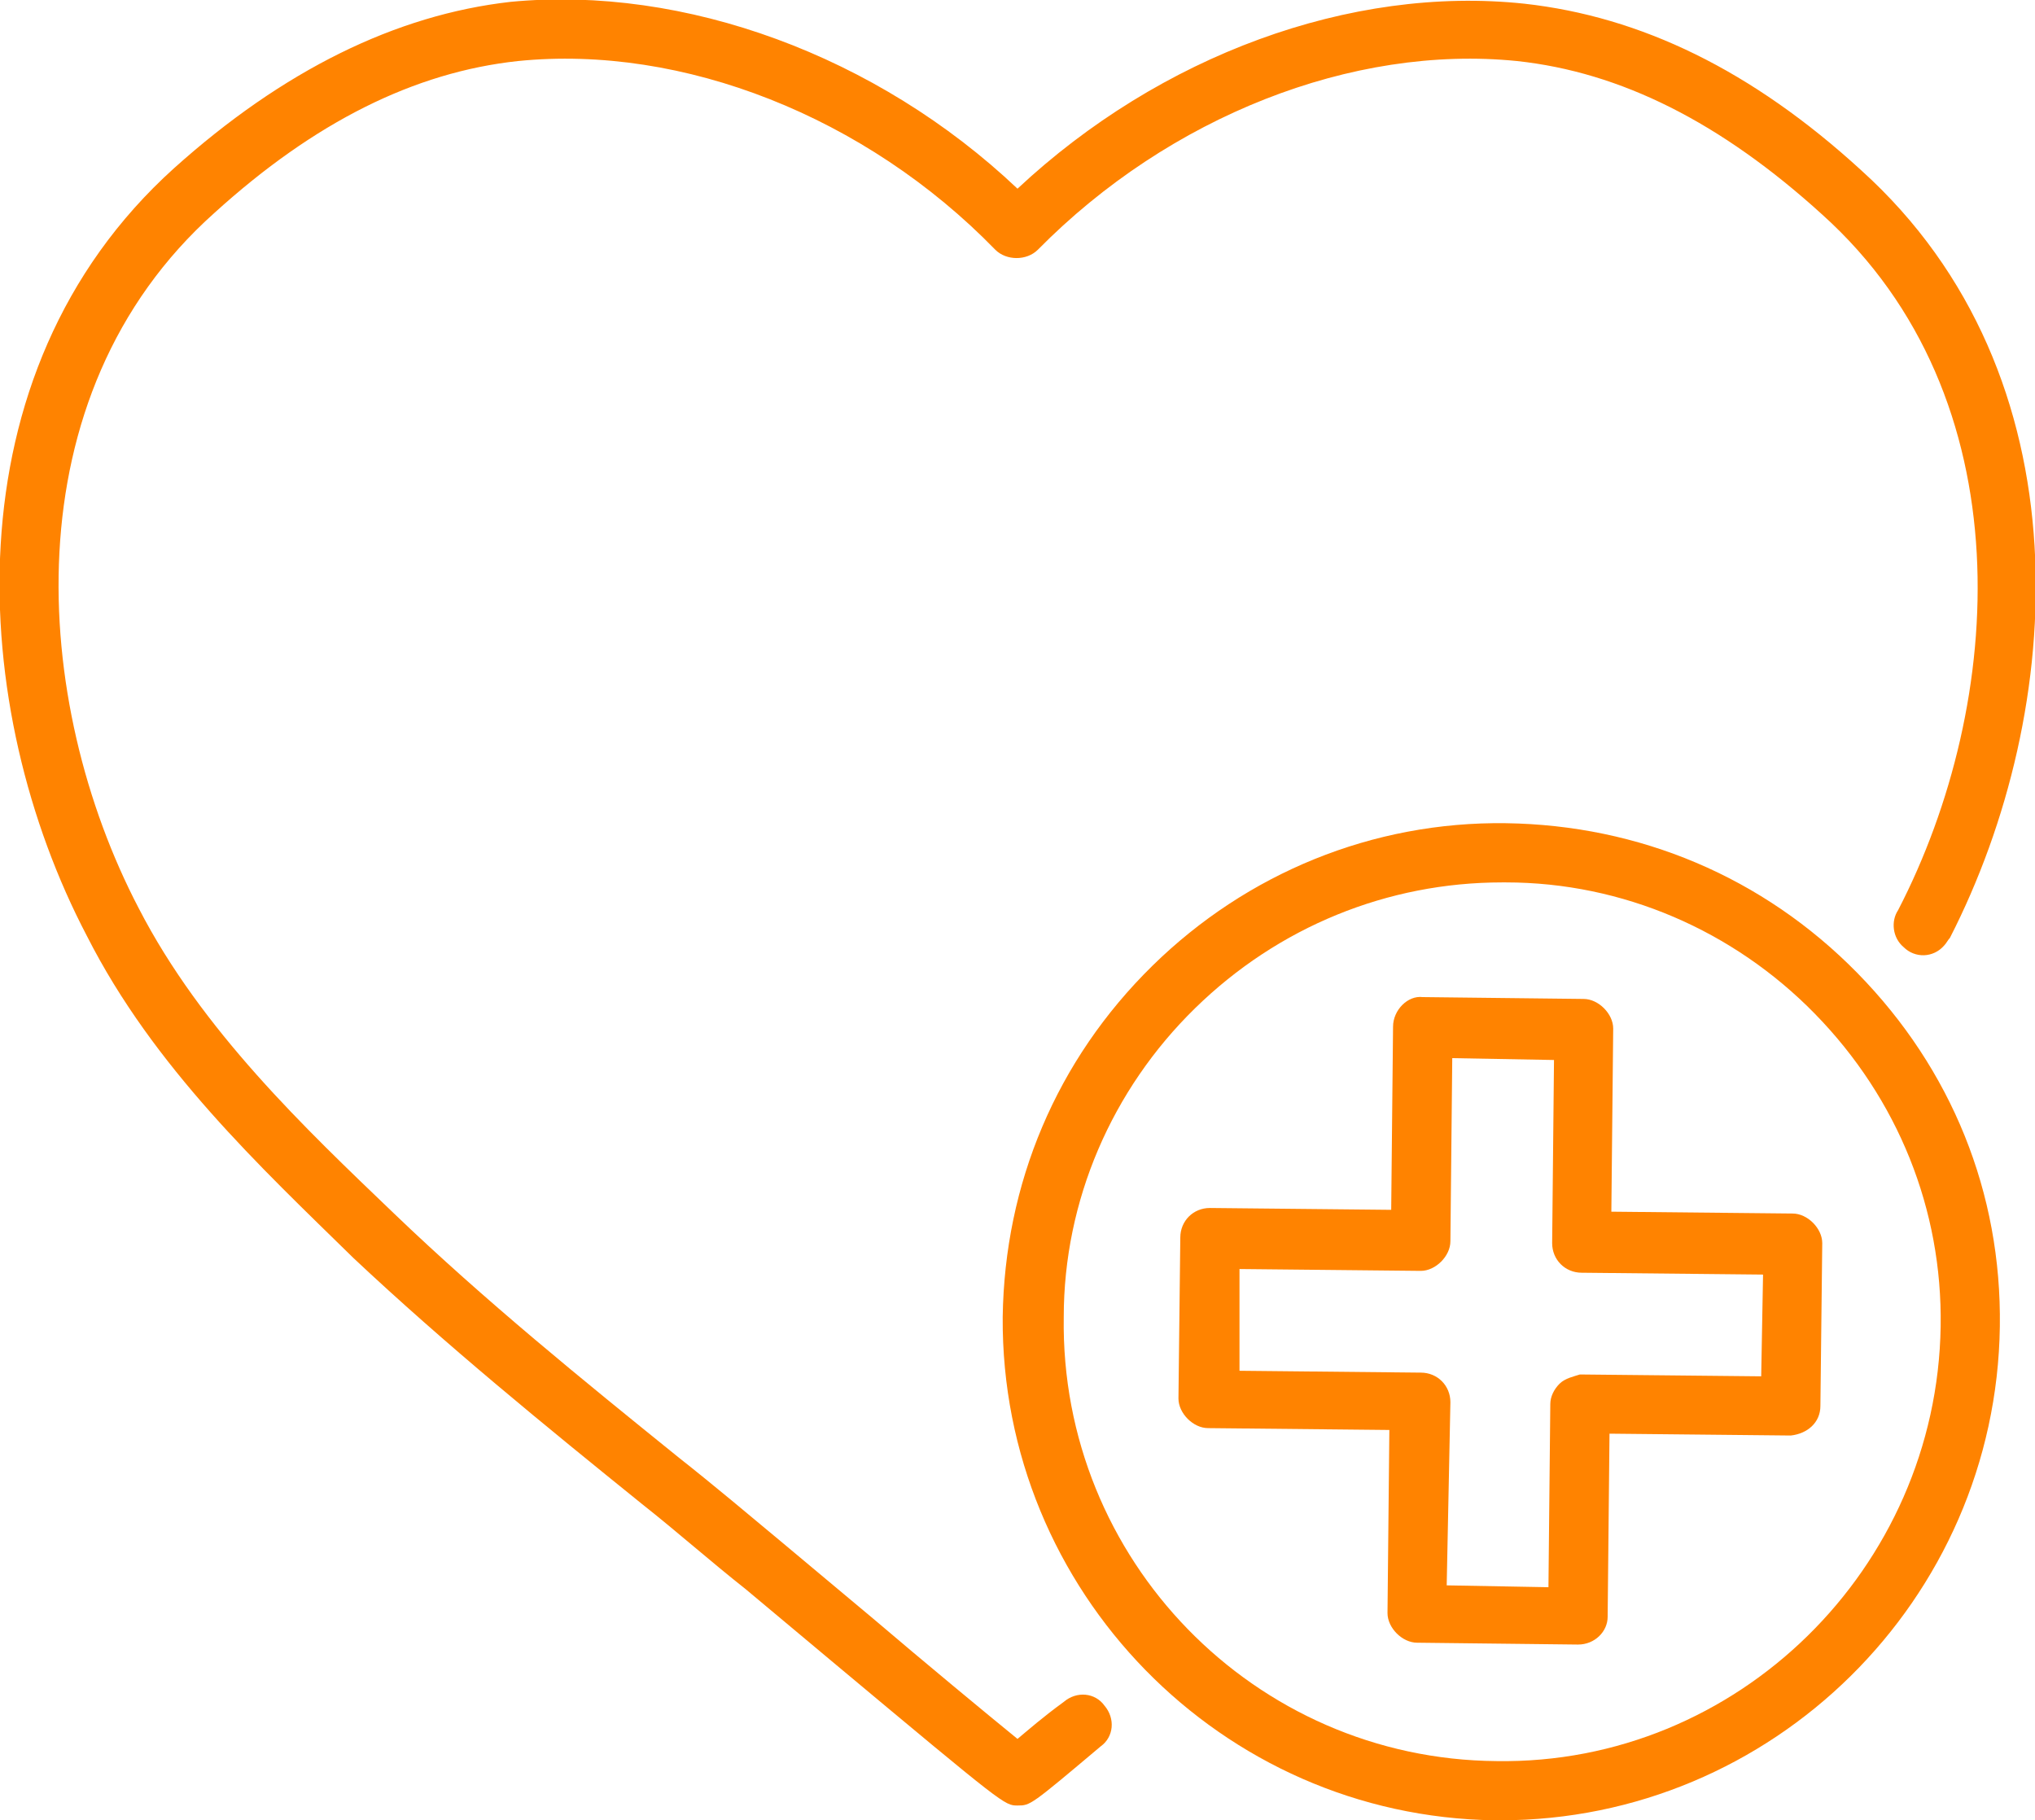 <?xml version="1.0" encoding="utf-8"?>
<!-- Generator: Adobe Illustrator 22.1.0, SVG Export Plug-In . SVG Version: 6.00 Build 0)  -->
<svg version="1.1" id="Слой_1" xmlns="http://www.w3.org/2000/svg" xmlns:xlink="http://www.w3.org/1999/xlink" x="0px" y="0px"
	 viewBox="0 0 110 98.4" style="enable-background:new 0 0 110 98.4;" xml:space="preserve">
<style type="text/css">
	.st0{fill:#FF8300;}
</style>
<g>
	<g id="XMLID_370_">
		<g>
			<path class="st0" d="M55,97.6c-0.7,0-0.7,0-9.8-7.6l-4.9-4.1c-1.9-1.5-3.7-3.1-5.6-4.6c-5.2-4.2-10.6-8.6-15.6-13.3
				C14.1,63.1,8.3,57.7,4.7,50.6C-1.7,38.4-2.9,20.2,9.4,9.1c5.9-5.3,12-8.3,18.2-9C37-0.8,47.4,3,55,10.2c7.7-7.2,18-11,27.4-10
				c6.3,0.7,12.3,3.6,18.2,9c12.3,11.1,11.1,29.2,4.8,41.5c-0.1,0.1-0.2,0.3-0.3,0.4c-0.6,0.7-1.6,0.7-2.2,0.1
				c-0.6-0.5-0.7-1.4-0.3-2c5.8-11.2,6.9-27.7-4.1-37.6C93,6.6,87.6,3.9,82,3.3c-8.9-0.9-18.8,3-25.9,10.2c-0.6,0.6-1.7,0.6-2.3,0
				C46.8,6.3,36.9,2.4,28,3.3c-5.6,0.6-11,3.3-16.4,8.2C0.5,21.4,1.7,38,7.5,49.1c3.4,6.6,9,11.9,13.8,16.5
				c4.9,4.7,10.2,9,15.4,13.2c1.9,1.5,3.8,3.1,5.6,4.6l4.9,4.1c2.7,2.3,6.2,5.2,7.8,6.5c0.6-0.5,1.4-1.2,2.5-2
				c0.7-0.6,1.7-0.5,2.2,0.2c0.6,0.7,0.5,1.7-0.2,2.2C55.7,97.6,55.7,97.6,55,97.6z"/>
		</g>
	</g>
	<g id="XMLID_368_">
		<g>
			<path class="st0" d="M81.1,98.4c-0.1,0-0.2,0-0.3,0h0C66,98.2,54.1,86,54.2,71.2c0.1-7.2,2.9-13.9,8.1-19
				c5.1-5,11.9-7.8,19.1-7.7c7.2,0.1,13.9,2.9,19,8.1s7.8,11.9,7.7,19.1C107.9,86.5,95.8,98.4,81.1,98.4z M80.9,95.2
				c13,0.2,23.8-10.4,24-23.5c0.1-6.3-2.3-12.3-6.8-16.9c-4.4-4.5-10.4-7.1-16.7-7.1c-0.1,0-0.2,0-0.2,0c-6.2,0-12.1,2.4-16.6,6.8
				c-4.5,4.4-7.1,10.4-7.1,16.7C57.3,84.3,67.8,95.1,80.9,95.2L80.9,95.2z"/>
		</g>
	</g>
	<g id="XMLID_366_">
		<g>
			<path class="st0" d="M85.3,88.9C85.3,88.9,85.3,88.9,85.3,88.9l-8.7-0.1c-0.4,0-0.8-0.2-1.1-0.5C75.2,88,75,87.6,75,87.2l0.1-9.9
				l-9.8-0.1c-0.4,0-0.8-0.2-1.1-0.5c-0.3-0.3-0.5-0.7-0.5-1.1l0.1-8.7c0-0.9,0.7-1.6,1.6-1.6c0,0,0,0,0,0l9.8,0.1l0.1-9.9
				c0-0.9,0.8-1.7,1.6-1.6l8.7,0.1c0.4,0,0.8,0.2,1.1,0.5c0.3,0.3,0.5,0.7,0.5,1.1l-0.1,9.9l9.8,0.1c0.4,0,0.8,0.2,1.1,0.5
				c0.3,0.3,0.5,0.7,0.5,1.1L98.4,76c0,0.9-0.7,1.5-1.6,1.6L87,77.5l-0.1,9.9C86.9,88.2,86.2,88.9,85.3,88.9z M78.2,85.7l5.5,0.1
				l0.1-9.9c0-0.4,0.2-0.8,0.5-1.1c0.3-0.3,0.8-0.4,1.1-0.5l9.8,0.1l0.1-5.5l-9.8-0.1c-0.9,0-1.6-0.7-1.6-1.6l0.1-9.9l-5.5-0.1
				l-0.1,9.9c0,0.4-0.2,0.8-0.5,1.1c-0.3,0.3-0.7,0.5-1.1,0.5L67,68.6L67,74.1l9.8,0.1c0.9,0,1.6,0.7,1.6,1.6L78.2,85.7z"/>
		</g>
	</g>
</g>
</svg>
